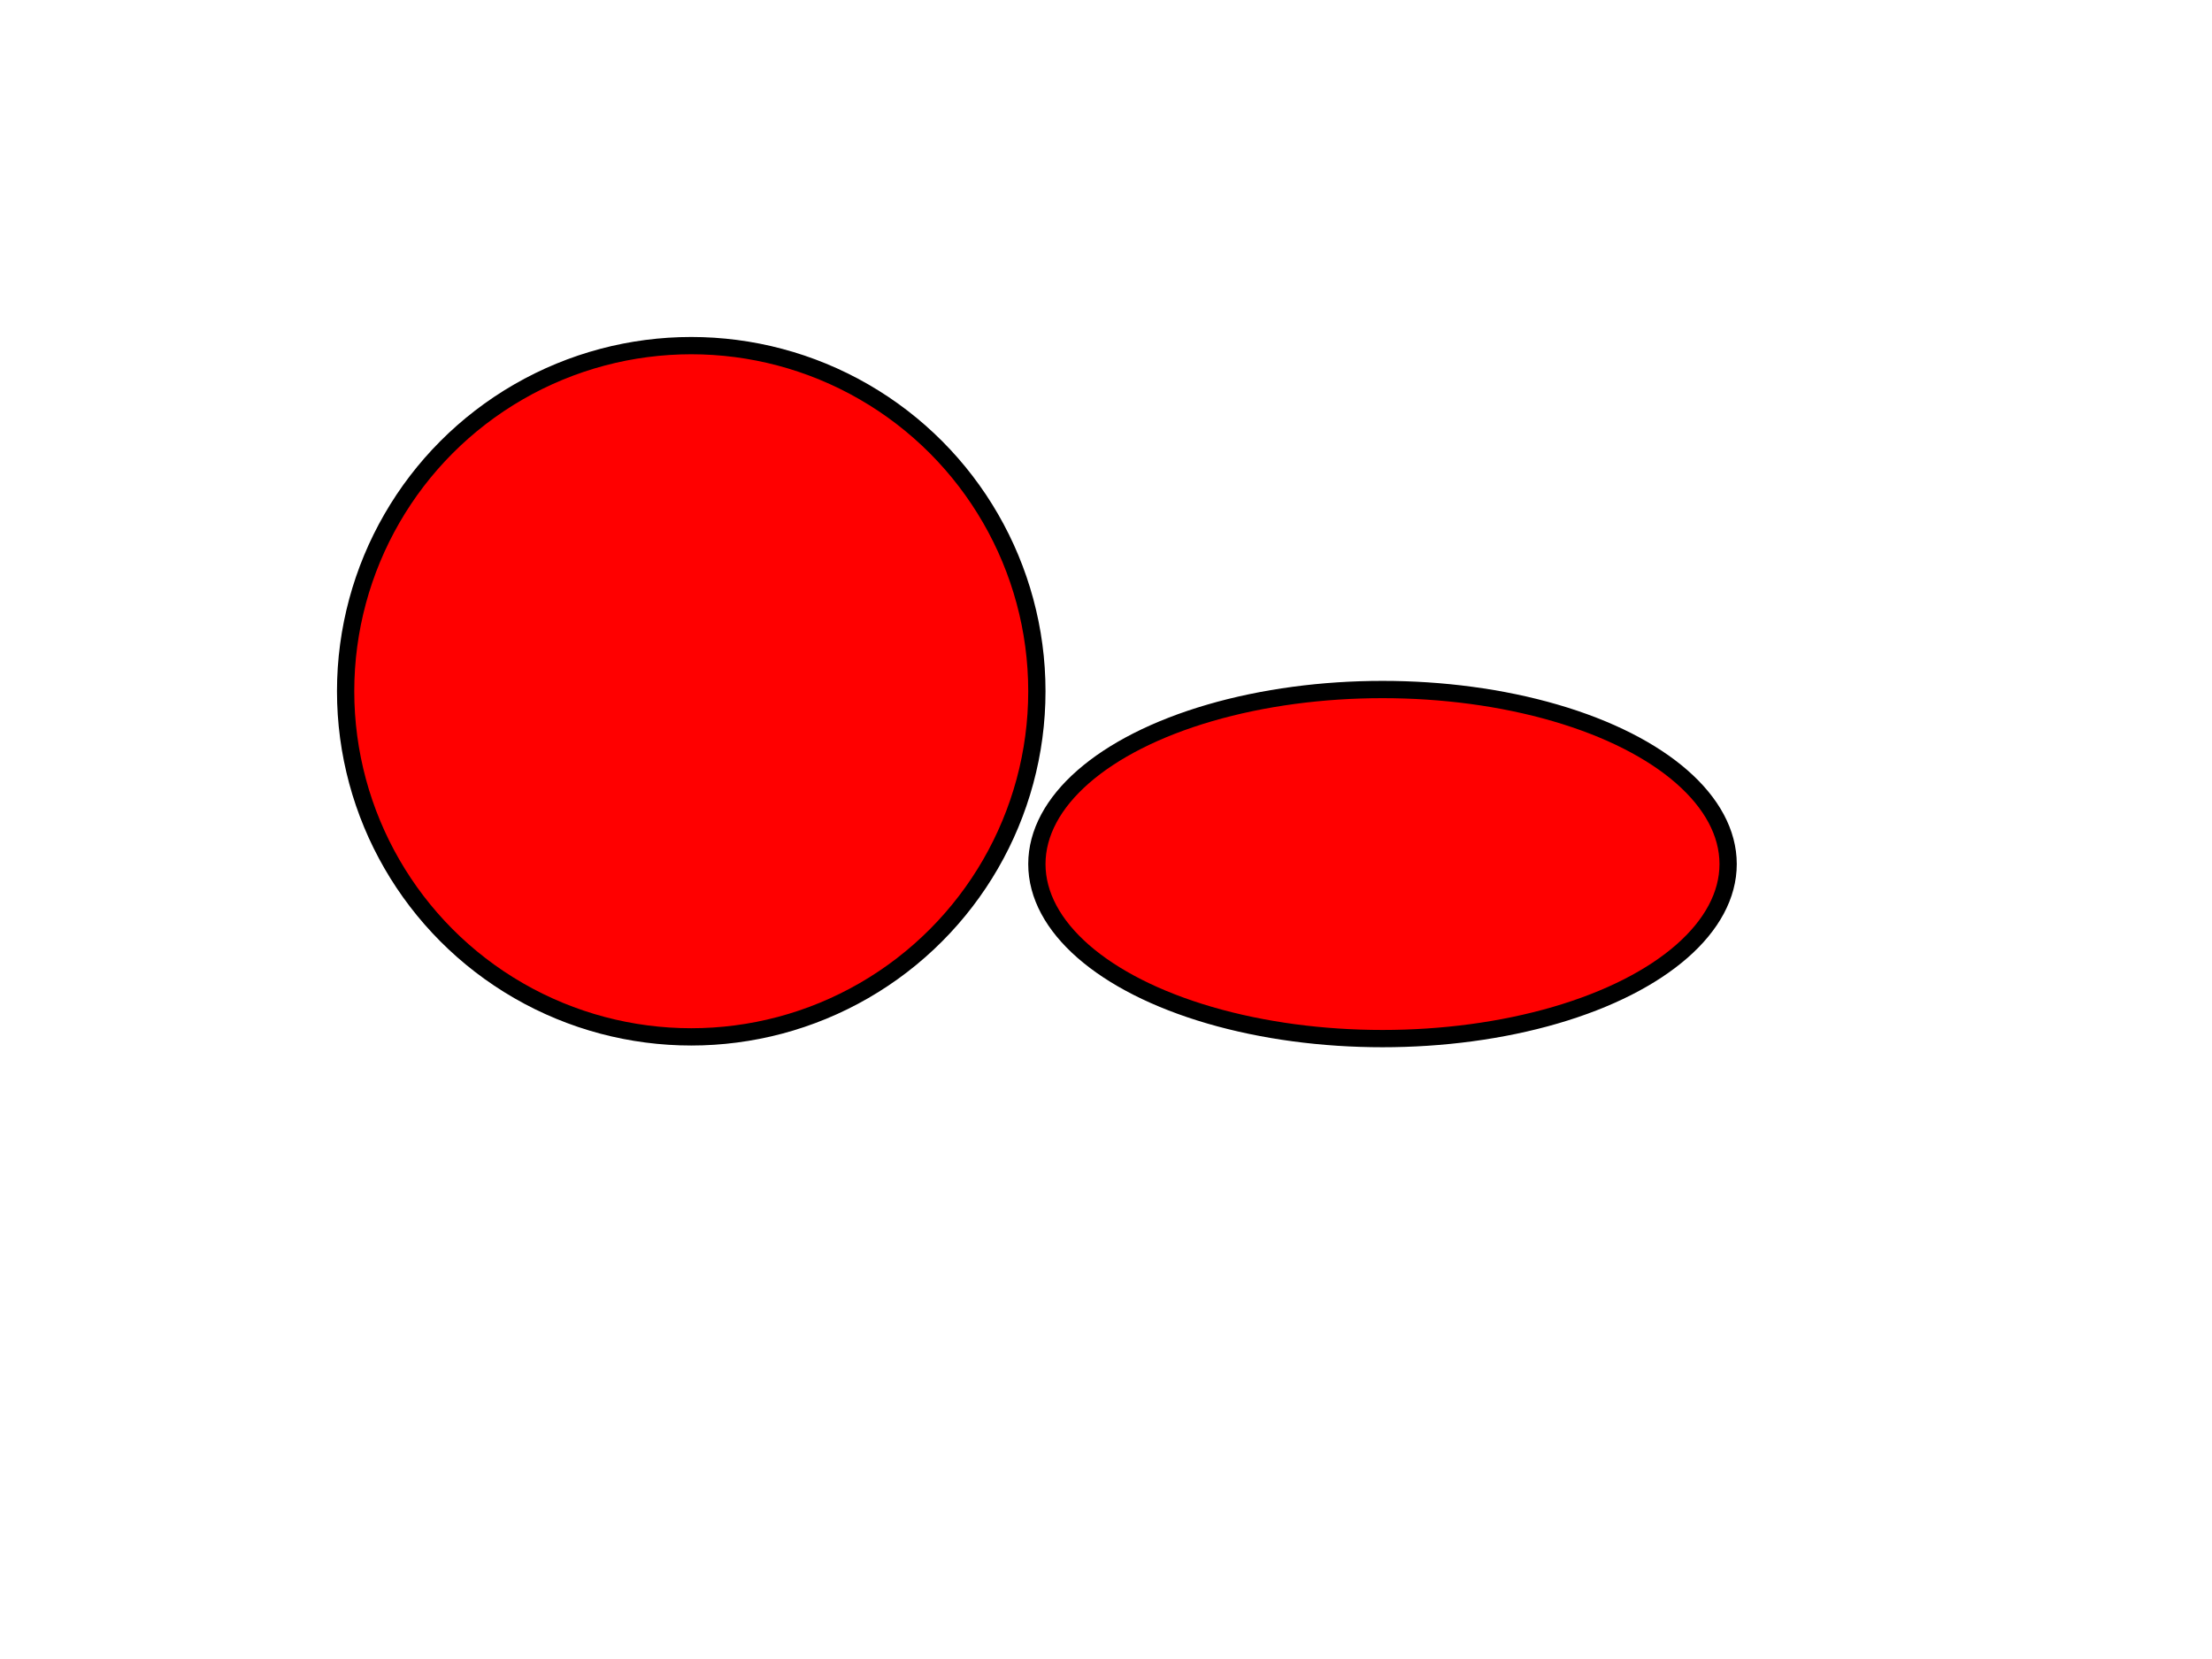 <svg width="640" height="480" xmlns="http://www.w3.org/2000/svg" xmlns:svg="http://www.w3.org/2000/svg">
 <g class="layer">
  <title>Layer 1</title>
  <circle cx="200" cy="200" fill="#FF0000" id="svg_1" r="100" stroke="#000000" stroke-width="5"/>
  <ellipse cx="400" cy="250" fill="#FF0000" id="svg_2" rx="100" ry="50.5" stroke="#000000" stroke-width="5"/>
 </g>
</svg>